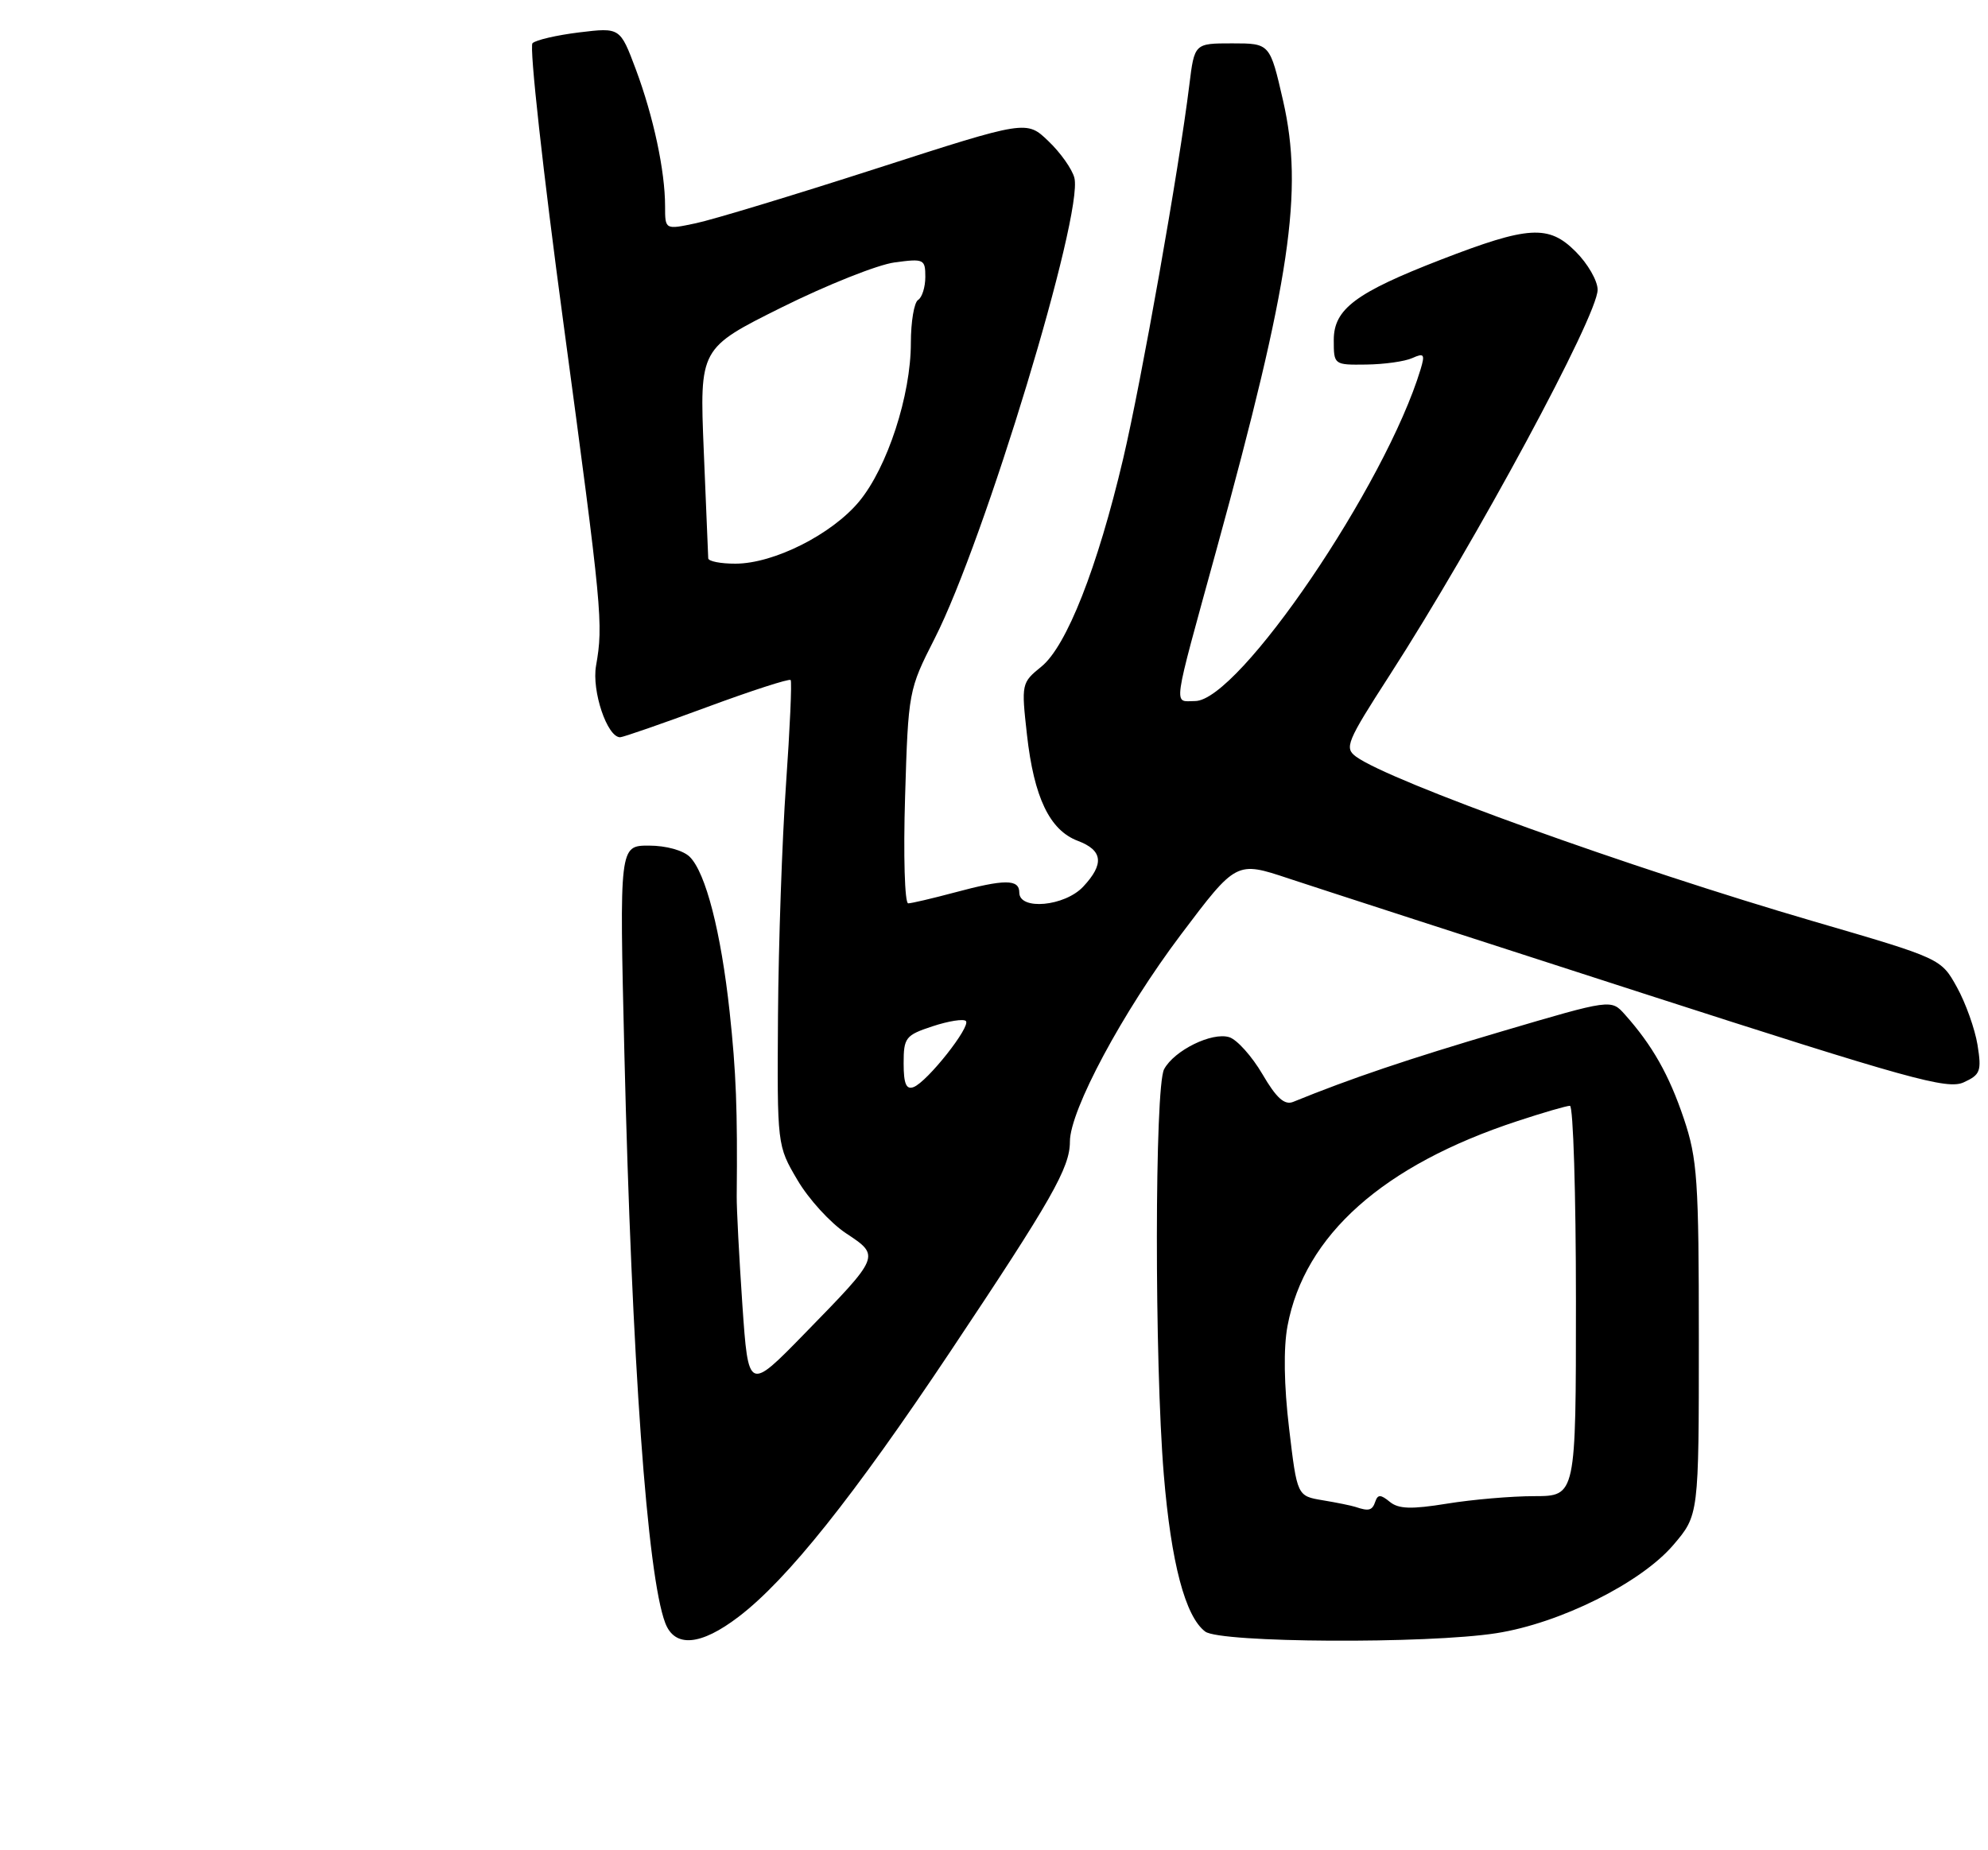 <?xml version="1.0" encoding="UTF-8" standalone="no"?>
<!DOCTYPE svg PUBLIC "-//W3C//DTD SVG 1.1//EN" "http://www.w3.org/Graphics/SVG/1.1/DTD/svg11.dtd" >
<svg xmlns="http://www.w3.org/2000/svg" xmlns:xlink="http://www.w3.org/1999/xlink" version="1.1" viewBox="0 0 275 256">
 <g >
 <path fill="currentColor"
d=" M 102.17 223.70 C 108.90 218.57 118.02 207.14 131.46 187.00 C 145.52 165.93 148.00 161.57 148.00 157.96 C 148.00 153.63 155.29 140.02 163.35 129.32 C 171.02 119.14 171.02 119.14 178.26 121.55 C 182.24 122.87 204.30 130.02 227.28 137.44 C 264.06 149.31 269.37 150.79 271.63 149.76 C 273.95 148.70 274.13 148.21 273.55 144.57 C 273.19 142.37 271.91 138.77 270.70 136.59 C 268.50 132.62 268.50 132.62 250.88 127.48 C 225.54 120.09 192.26 108.11 187.58 104.69 C 185.94 103.48 186.28 102.65 192.22 93.44 C 204.17 74.90 221.00 43.69 221.00 40.09 C 221.00 38.85 219.63 36.47 217.95 34.80 C 214.23 31.07 211.43 31.24 199.34 35.92 C 187.54 40.49 184.50 42.76 184.50 47.04 C 184.50 50.48 184.52 50.50 189.00 50.44 C 191.47 50.41 194.34 50.01 195.37 49.54 C 196.99 48.81 197.14 49.01 196.51 51.10 C 191.68 67.07 171.34 97.00 165.31 97.00 C 162.30 97.00 162.06 98.69 168.29 76.00 C 178.51 38.79 180.34 26.43 177.49 13.94 C 175.67 6.00 175.67 6.00 170.45 6.00 C 165.23 6.00 165.23 6.00 164.52 11.75 C 163.10 23.35 157.88 52.80 155.36 63.50 C 151.81 78.56 147.54 89.41 144.06 92.23 C 141.30 94.47 141.27 94.60 142.06 101.66 C 143.03 110.34 145.20 114.87 149.09 116.34 C 152.56 117.65 152.78 119.54 149.83 122.69 C 147.27 125.41 141.00 125.99 141.00 123.50 C 141.00 121.62 138.99 121.62 132.00 123.50 C 128.97 124.31 126.11 124.98 125.63 124.99 C 125.15 124.99 124.95 118.36 125.20 110.25 C 125.64 95.65 125.69 95.43 129.29 88.35 C 136.22 74.73 149.88 29.66 148.62 24.61 C 148.32 23.42 146.71 21.13 145.03 19.53 C 142.00 16.62 142.00 16.62 121.25 23.31 C 109.84 26.99 98.59 30.40 96.25 30.89 C 92.00 31.79 92.00 31.79 92.00 28.53 C 92.00 23.64 90.39 16.13 87.96 9.61 C 85.78 3.80 85.78 3.80 80.14 4.48 C 77.04 4.86 74.12 5.53 73.66 5.98 C 73.20 6.42 75.12 23.85 77.94 44.71 C 83.30 84.49 83.47 86.30 82.45 92.12 C 81.84 95.60 83.98 101.99 85.78 102.01 C 86.17 102.01 91.57 100.14 97.76 97.85 C 103.95 95.56 109.18 93.87 109.37 94.09 C 109.56 94.32 109.27 100.80 108.73 108.50 C 108.19 116.20 107.69 130.60 107.62 140.50 C 107.50 158.50 107.50 158.50 110.31 163.27 C 111.85 165.90 114.87 169.21 117.03 170.64 C 121.79 173.79 121.81 173.75 111.32 184.50 C 103.52 192.50 103.52 192.50 102.69 180.50 C 102.24 173.90 101.89 167.15 101.91 165.50 C 102.03 153.53 101.83 148.34 100.93 140.00 C 99.73 128.94 97.63 120.77 95.42 118.56 C 94.51 117.66 92.14 117.00 89.77 117.00 C 85.68 117.00 85.68 117.00 86.37 145.75 C 87.40 188.31 89.53 217.99 92.02 224.55 C 93.33 228.01 96.92 227.71 102.17 223.70 Z  M 207.00 225.97 C 215.78 224.60 226.96 219.03 231.45 213.79 C 235.00 209.64 235.00 209.64 235.00 185.29 C 235.00 163.27 234.80 160.35 232.92 154.76 C 230.88 148.71 228.57 144.63 224.77 140.37 C 222.87 138.24 222.87 138.24 207.69 142.72 C 194.76 146.54 186.88 149.20 178.88 152.46 C 177.69 152.94 176.56 151.93 174.63 148.62 C 173.18 146.15 171.12 143.85 170.05 143.51 C 167.66 142.76 162.43 145.33 161.03 147.94 C 159.72 150.39 159.69 188.43 160.99 204.05 C 162.00 216.25 163.96 223.68 166.72 225.75 C 168.79 227.31 197.42 227.47 207.00 225.97 Z  M 125.00 147.13 C 125.00 143.57 125.26 143.23 129.00 142.00 C 131.21 141.27 133.28 140.94 133.61 141.27 C 134.34 142.01 128.28 149.68 126.38 150.41 C 125.36 150.80 125.00 149.96 125.00 147.13 Z  M 97.97 77.25 C 97.95 76.84 97.68 70.13 97.35 62.34 C 96.77 48.19 96.77 48.19 108.13 42.53 C 114.39 39.42 121.41 36.62 123.75 36.31 C 127.80 35.76 128.00 35.86 128.00 38.31 C 128.00 39.72 127.55 41.16 127.00 41.50 C 126.45 41.84 126.00 44.52 126.00 47.45 C 126.00 54.69 122.75 64.67 118.85 69.38 C 115.08 73.93 107.06 77.98 101.75 77.99 C 99.69 78.00 97.99 77.66 97.97 77.25 Z  M 187.50 208.50 C 186.95 208.32 184.91 207.90 182.97 207.58 C 179.43 206.99 179.43 206.99 178.32 197.63 C 177.61 191.68 177.53 186.52 178.10 183.47 C 180.45 170.90 191.33 161.21 209.95 155.10 C 213.46 153.94 216.71 153.00 217.17 153.00 C 217.62 153.00 218.00 165.15 218.00 180.00 C 218.00 207.00 218.00 207.00 212.25 207.01 C 209.09 207.01 203.64 207.48 200.15 208.05 C 195.21 208.85 193.45 208.79 192.24 207.79 C 191.00 206.77 190.59 206.76 190.25 207.75 C 189.83 209.00 189.36 209.13 187.50 208.50 Z "/>
</g>
</svg>